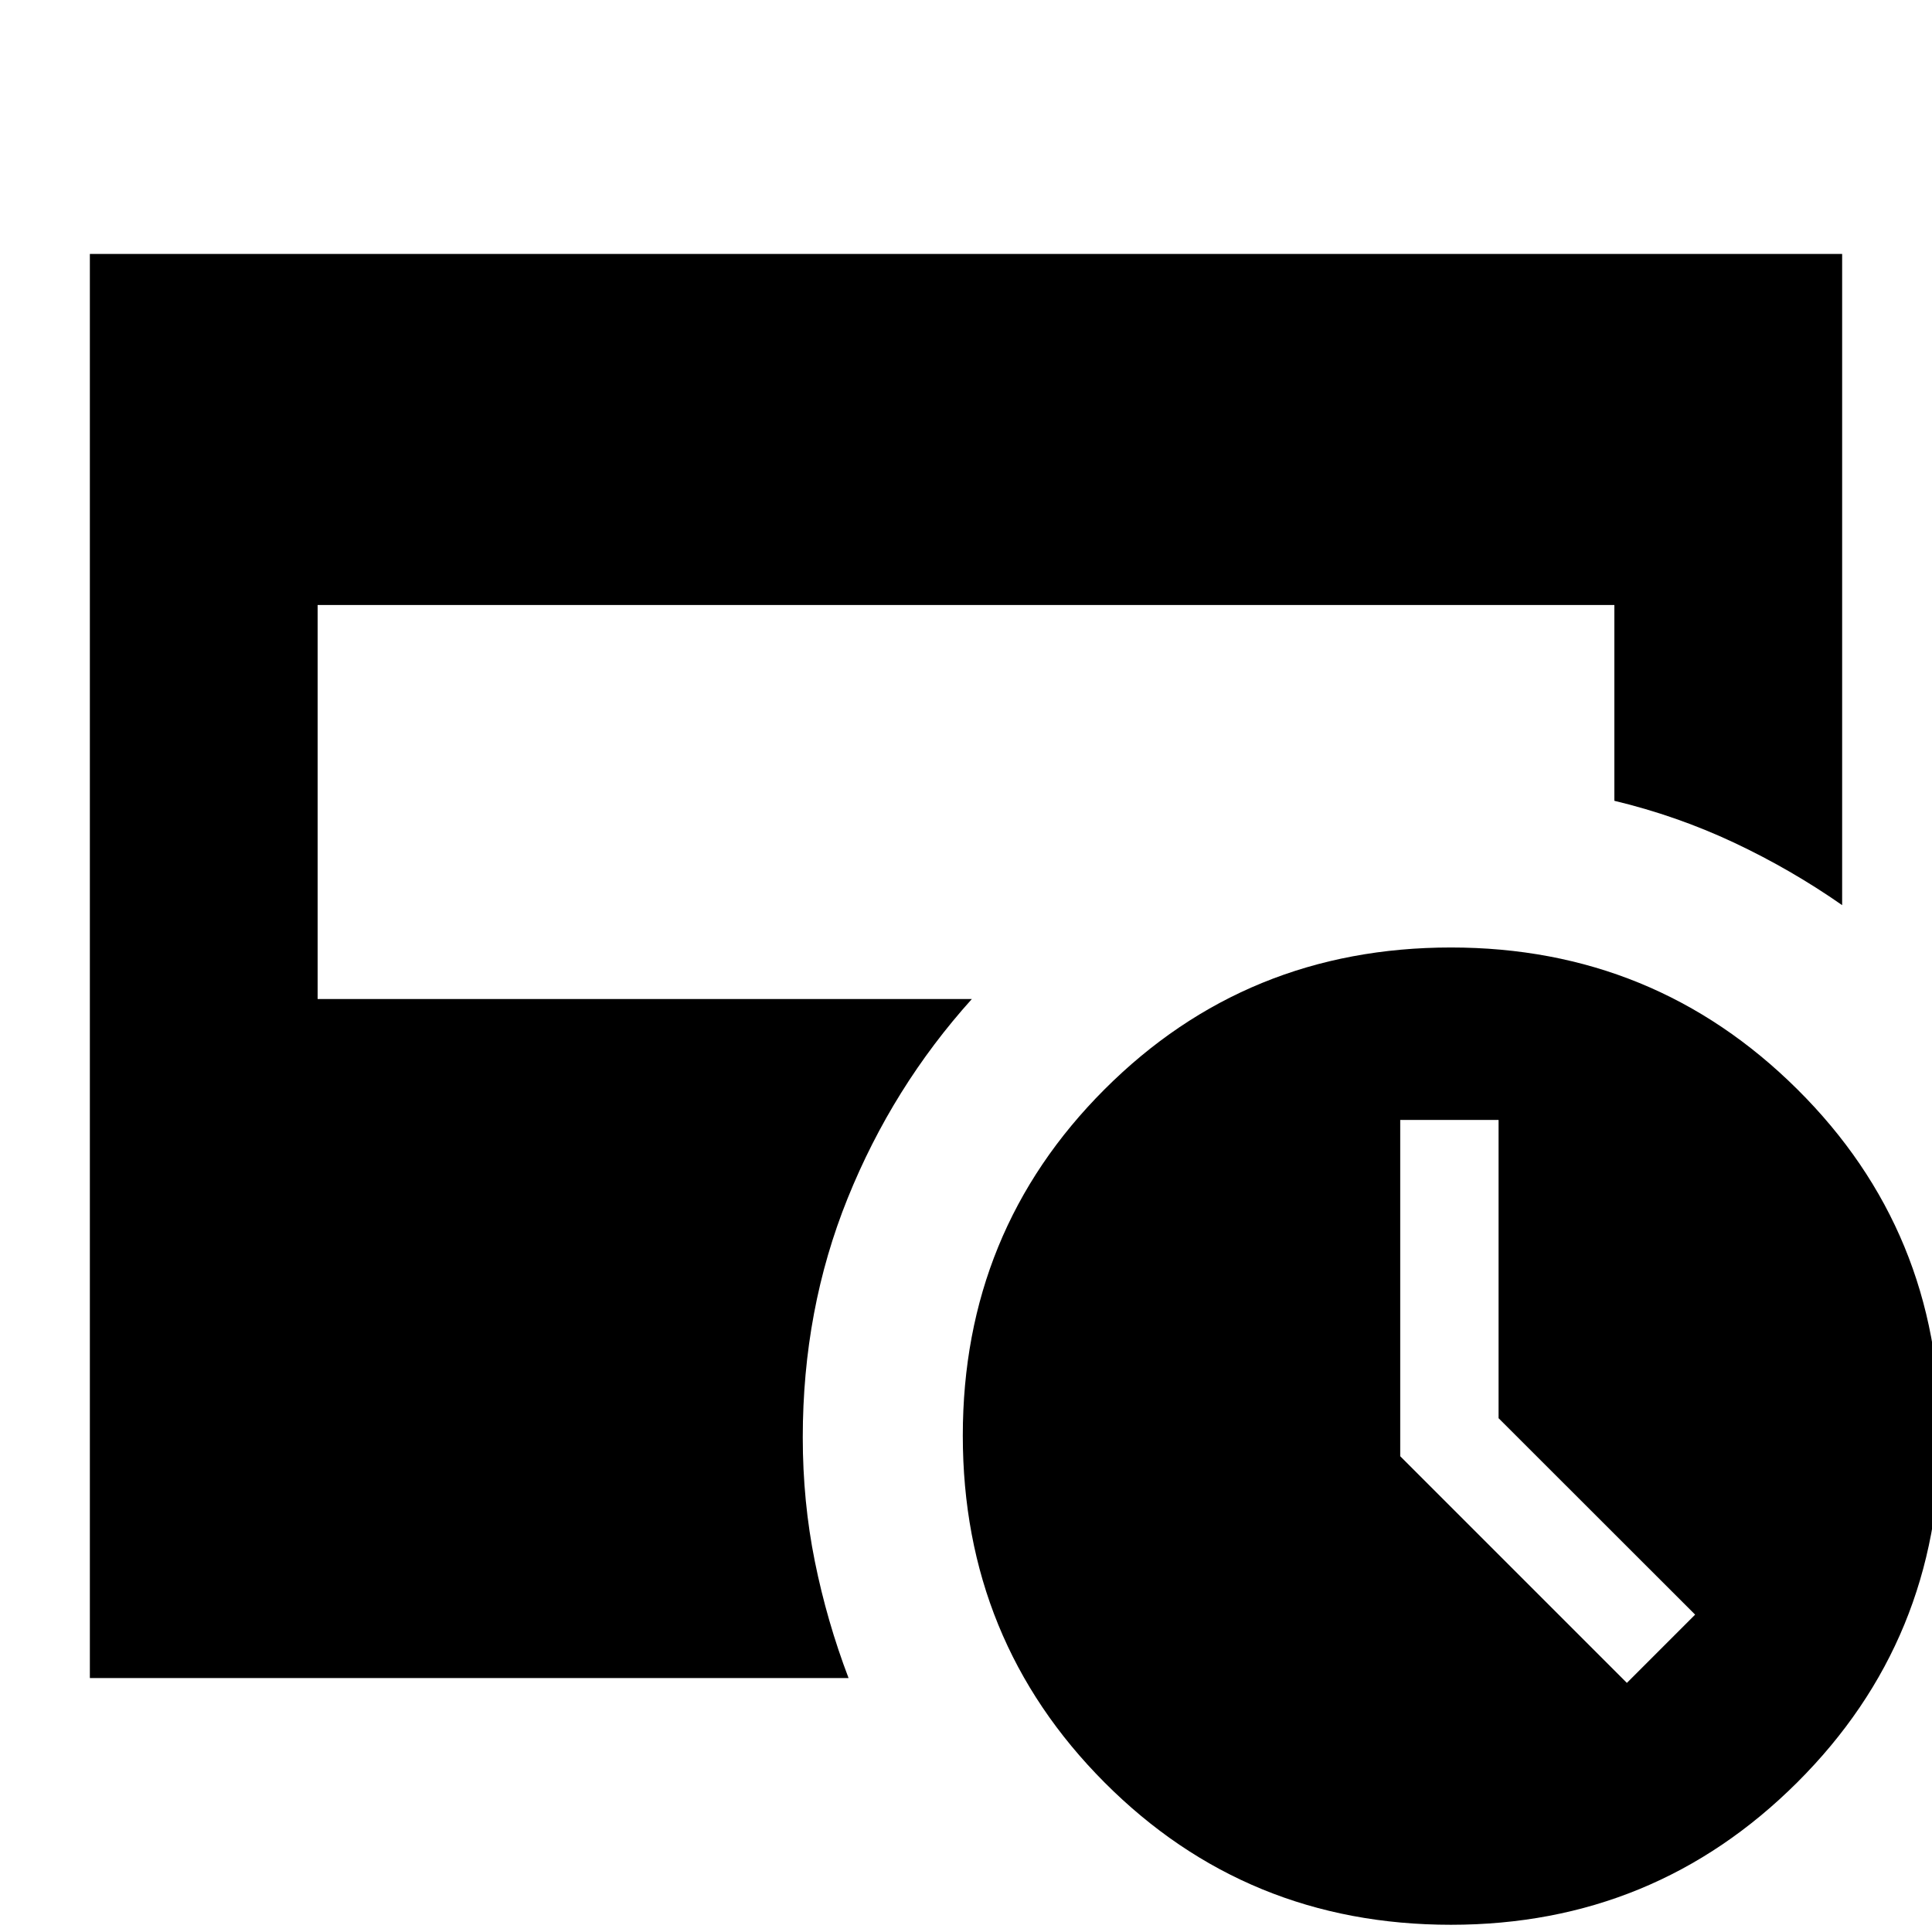<svg xmlns="http://www.w3.org/2000/svg" height="24" viewBox="0 -960 960 960" width="24"><path d="m808.39-123.78 33.91-33.92-97.67-97.61v-148.21h-48.87v167.11l112.63 112.63ZM720.96-3.59q-101.63 0-172.09-70.68-70.46-70.69-70.46-172.38 0-101.64 70.46-172.09 70.46-70.46 172.09-70.46 101.11 0 172.09 70.44 70.97 70.43 70.97 172.04 0 101.62-70.97 172.37Q822.07-3.59 720.96-3.59ZM44.65-126.17v-707.66h870.7v323.59q-25.43-17.75-53.77-31.08-28.35-13.32-59.41-20.77v-97.28H157.83v195.78h325.08q-39.39 43.72-61.7 98.97-22.32 55.25-22.32 118.85 0 31.88 6 61.62t16.76 57.98h-377Z"/></svg>